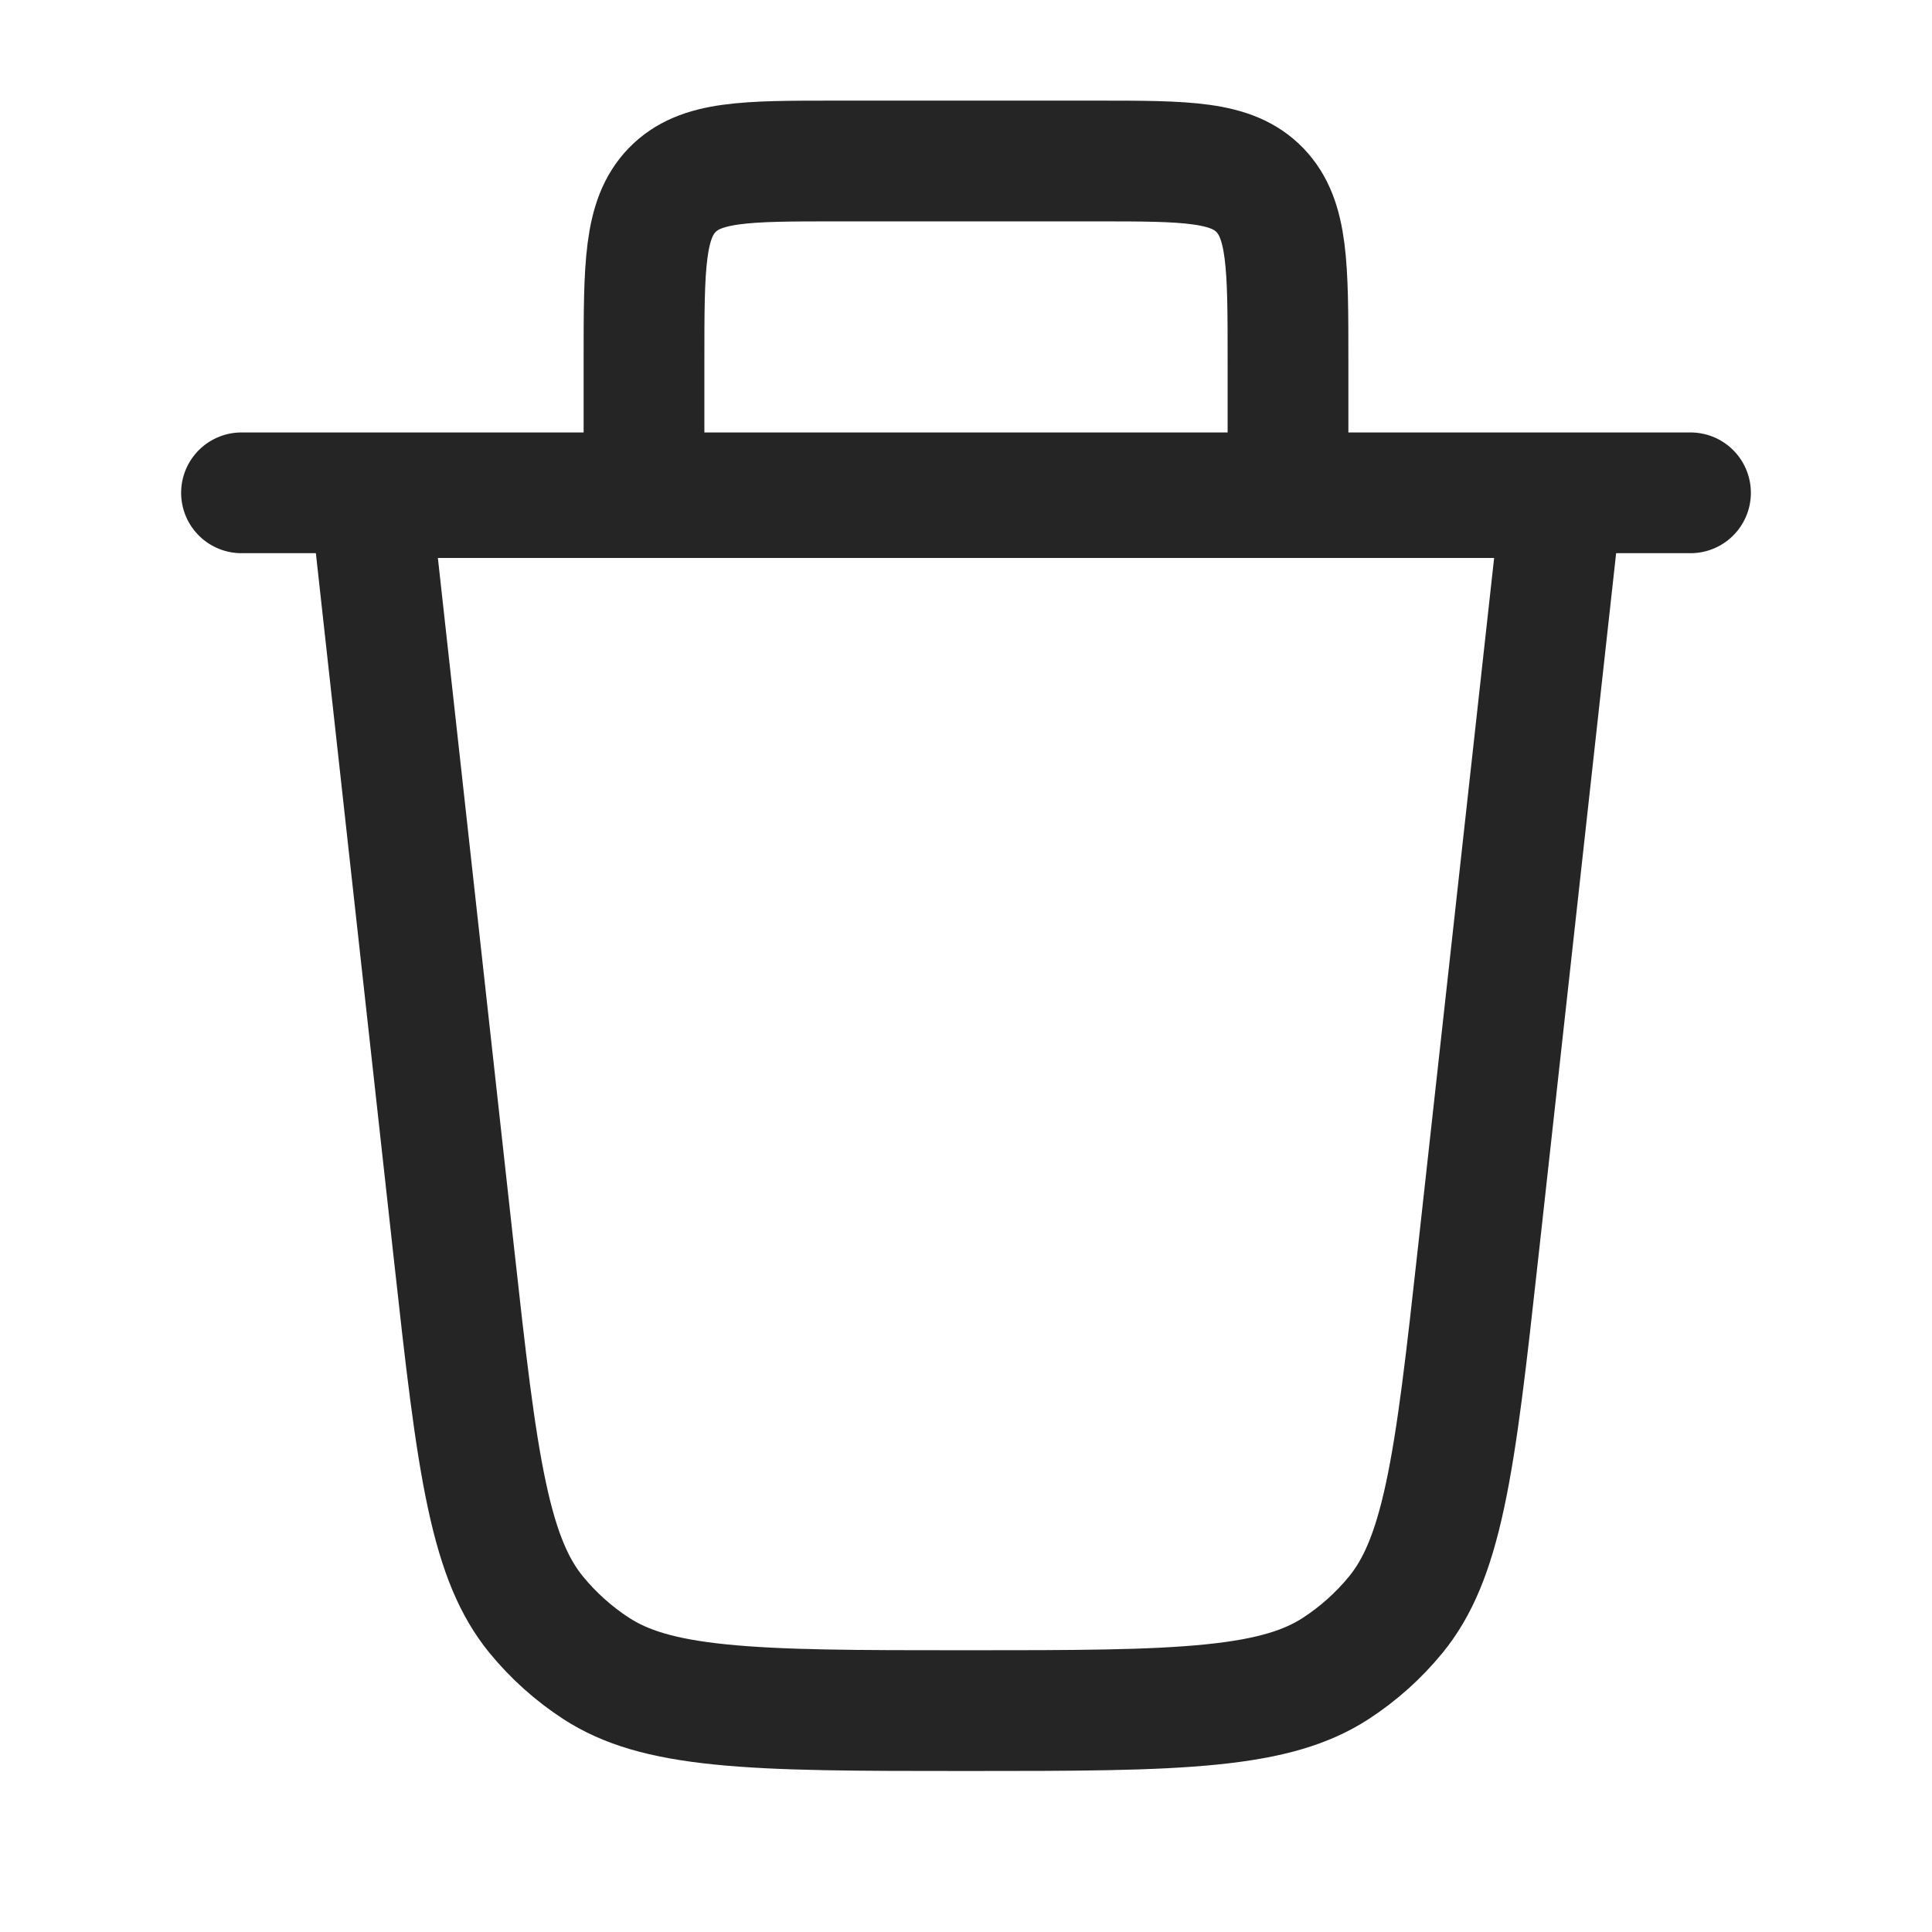 <svg width="24" height="24" viewBox="0 0 24 24" fill="none" xmlns="http://www.w3.org/2000/svg">
<g clip-path="url(#clip0_1_2813)">
<path d="M8 6.142L8 4.471C8 3.306 8 2.724 8.349 2.362C8.699 2 9.261 2 10.386 2L13.614 2C14.739 2 15.301 2 15.651 2.362C16 2.724 16 3.306 16 4.471V6.142" stroke="#252525" stroke-width="1.5"/>
<path d="M12 21.25C10.649 21.25 9.692 21.249 8.947 21.173C8.216 21.099 7.765 20.958 7.408 20.727C7.126 20.544 6.874 20.318 6.661 20.058C6.392 19.728 6.203 19.296 6.049 18.577C5.892 17.845 5.785 16.893 5.637 15.551L4.602 6.181L19.398 6.181L18.363 15.551C18.215 16.893 18.108 17.845 17.951 18.577C17.797 19.296 17.608 19.728 17.339 20.058C17.126 20.318 16.874 20.544 16.592 20.727C16.235 20.958 15.784 21.099 15.053 21.173C14.308 21.249 13.351 21.25 12 21.25Z" stroke="#252525" stroke-width="1.5"/>
<path d="M3 6.122H21" stroke="#252525" stroke-width="1.5" stroke-linecap="round"/>
</g>
<defs>
<clipPath id="clip0_1_2813">
<rect width="24" height="24" fill="white"/>
</clipPath>
</defs>
</svg>
